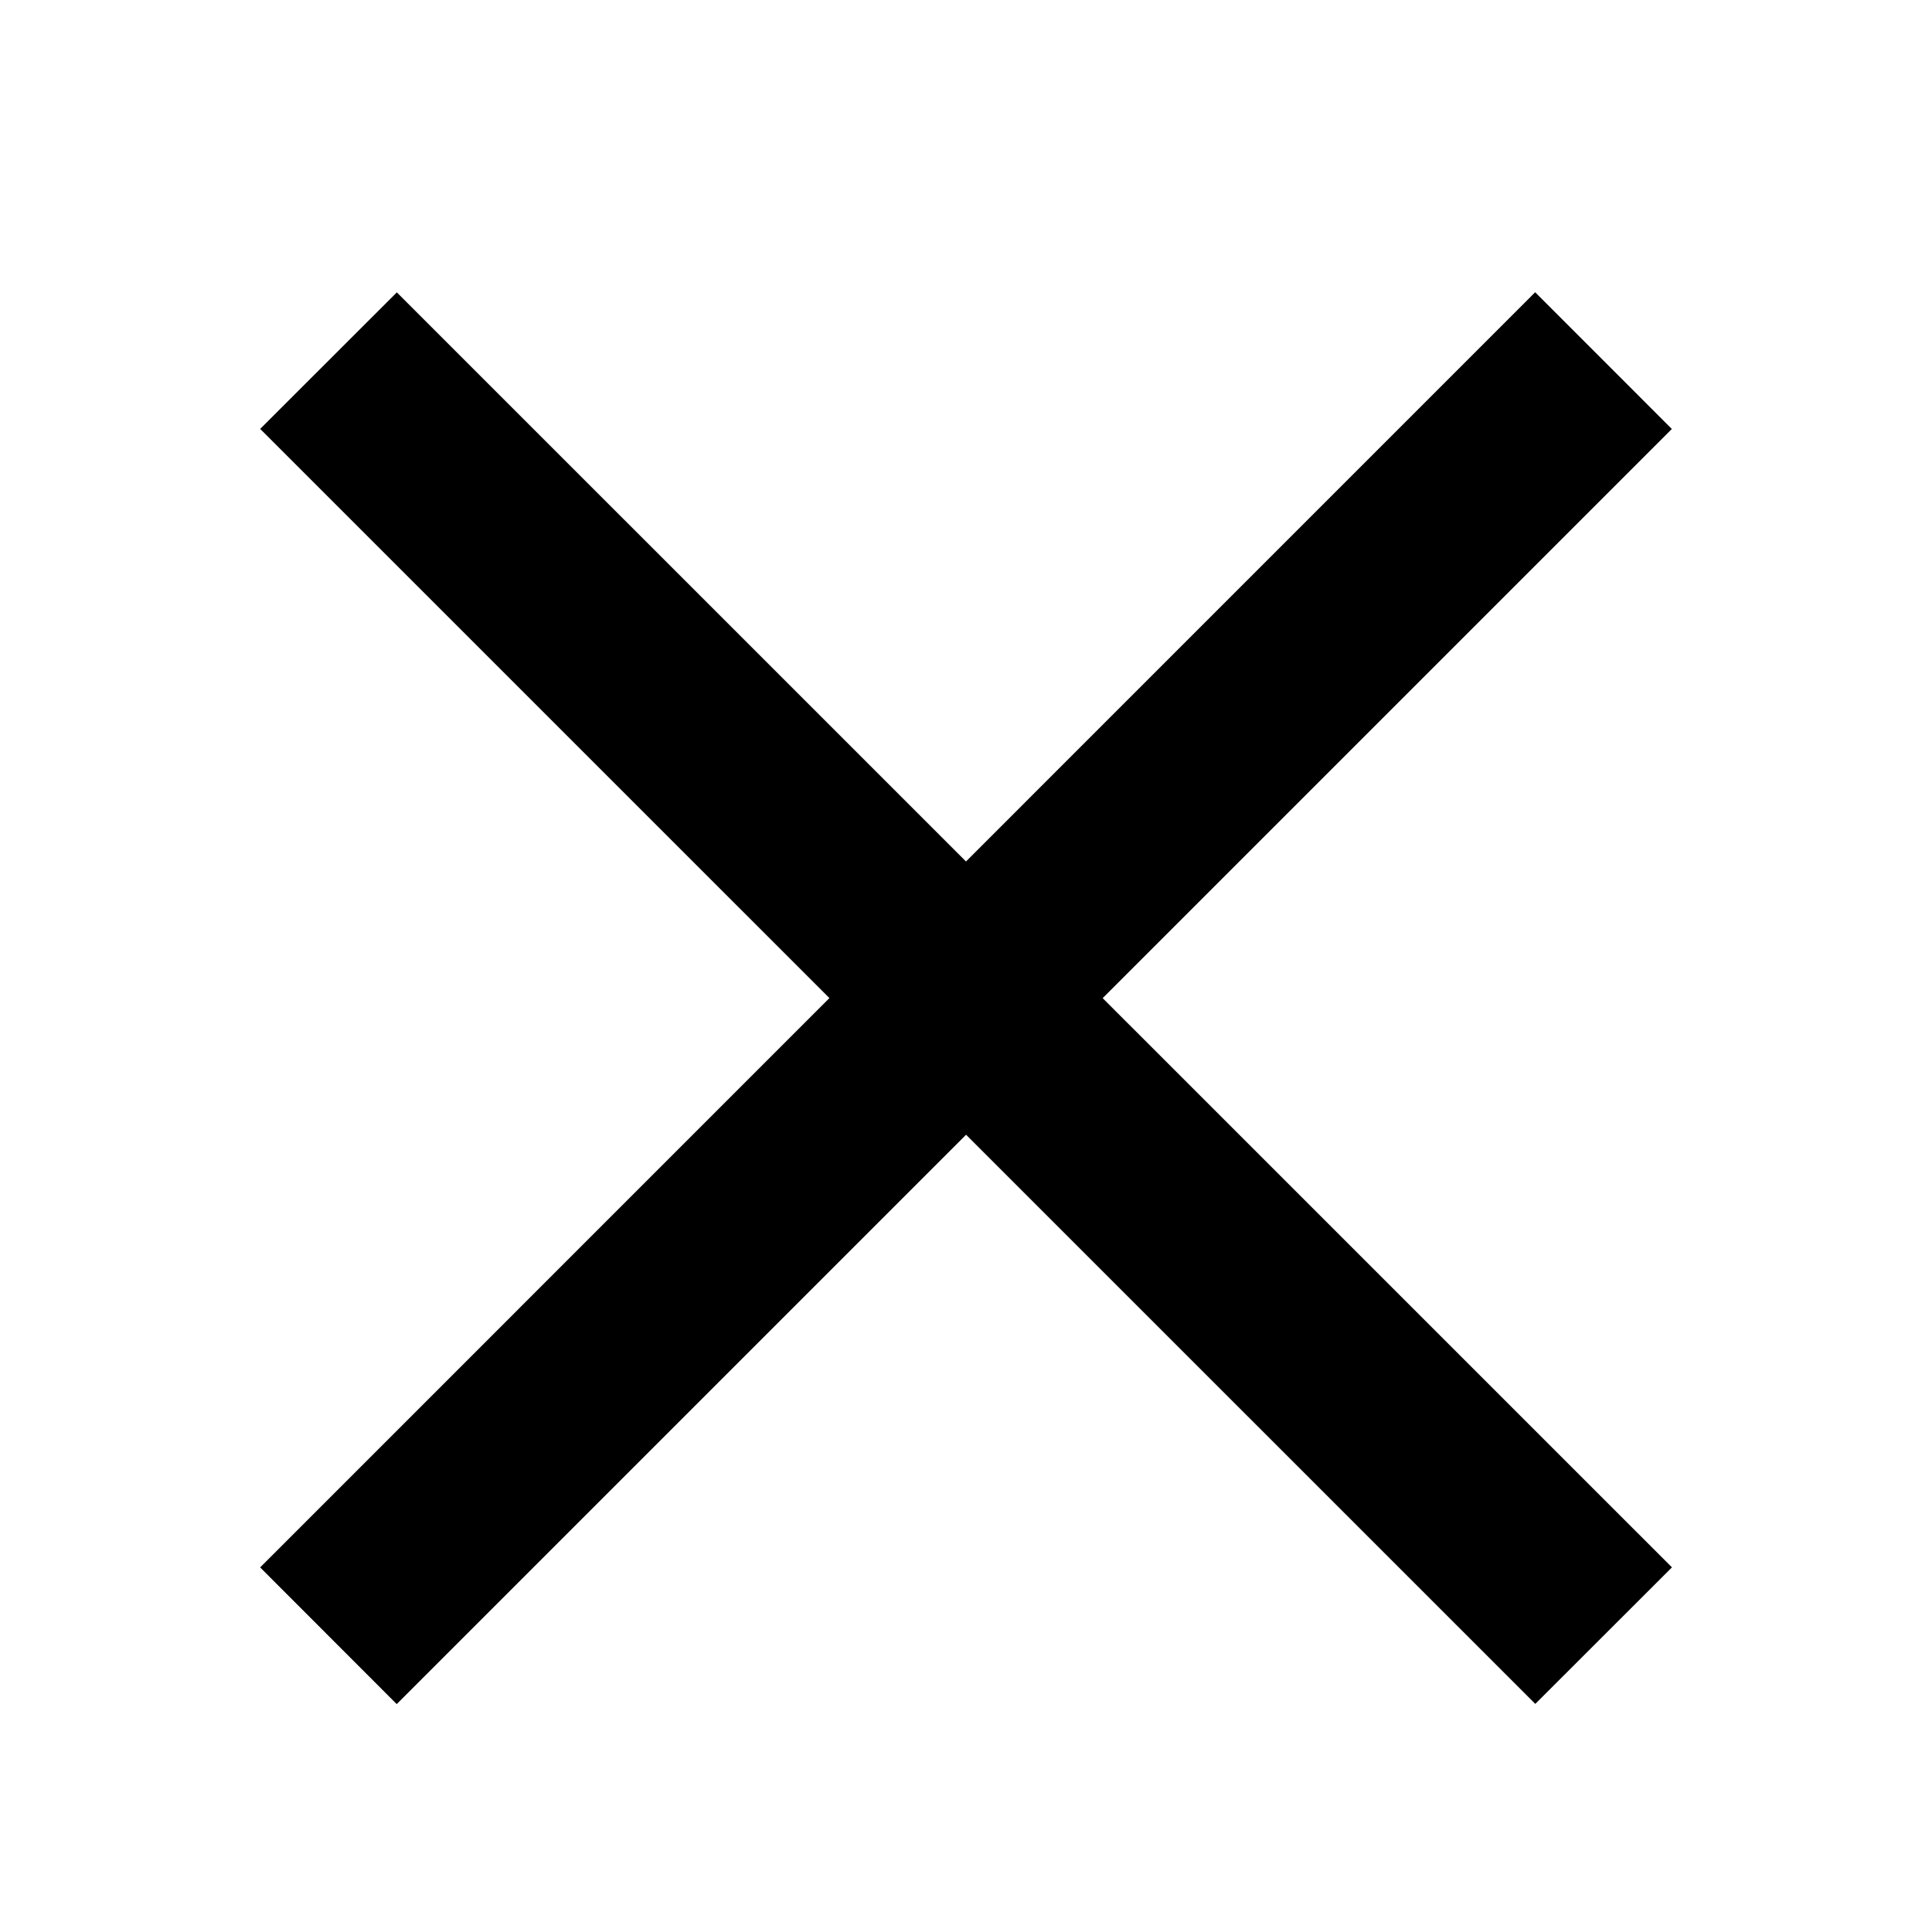 <svg xmlns="http://www.w3.org/2000/svg" preserveAspectRatio="xMidYMid" width="30" height="30" viewBox="0 0 30 30"><path d="M6.162 4.54l19.8 19.798-2.122 2.12L4.04 6.66l2.122-2.12zM4.04 24.338l19.798-19.8 2.122 2.123-19.8 19.8-2.12-2.122z" class="cls-1"/></svg>